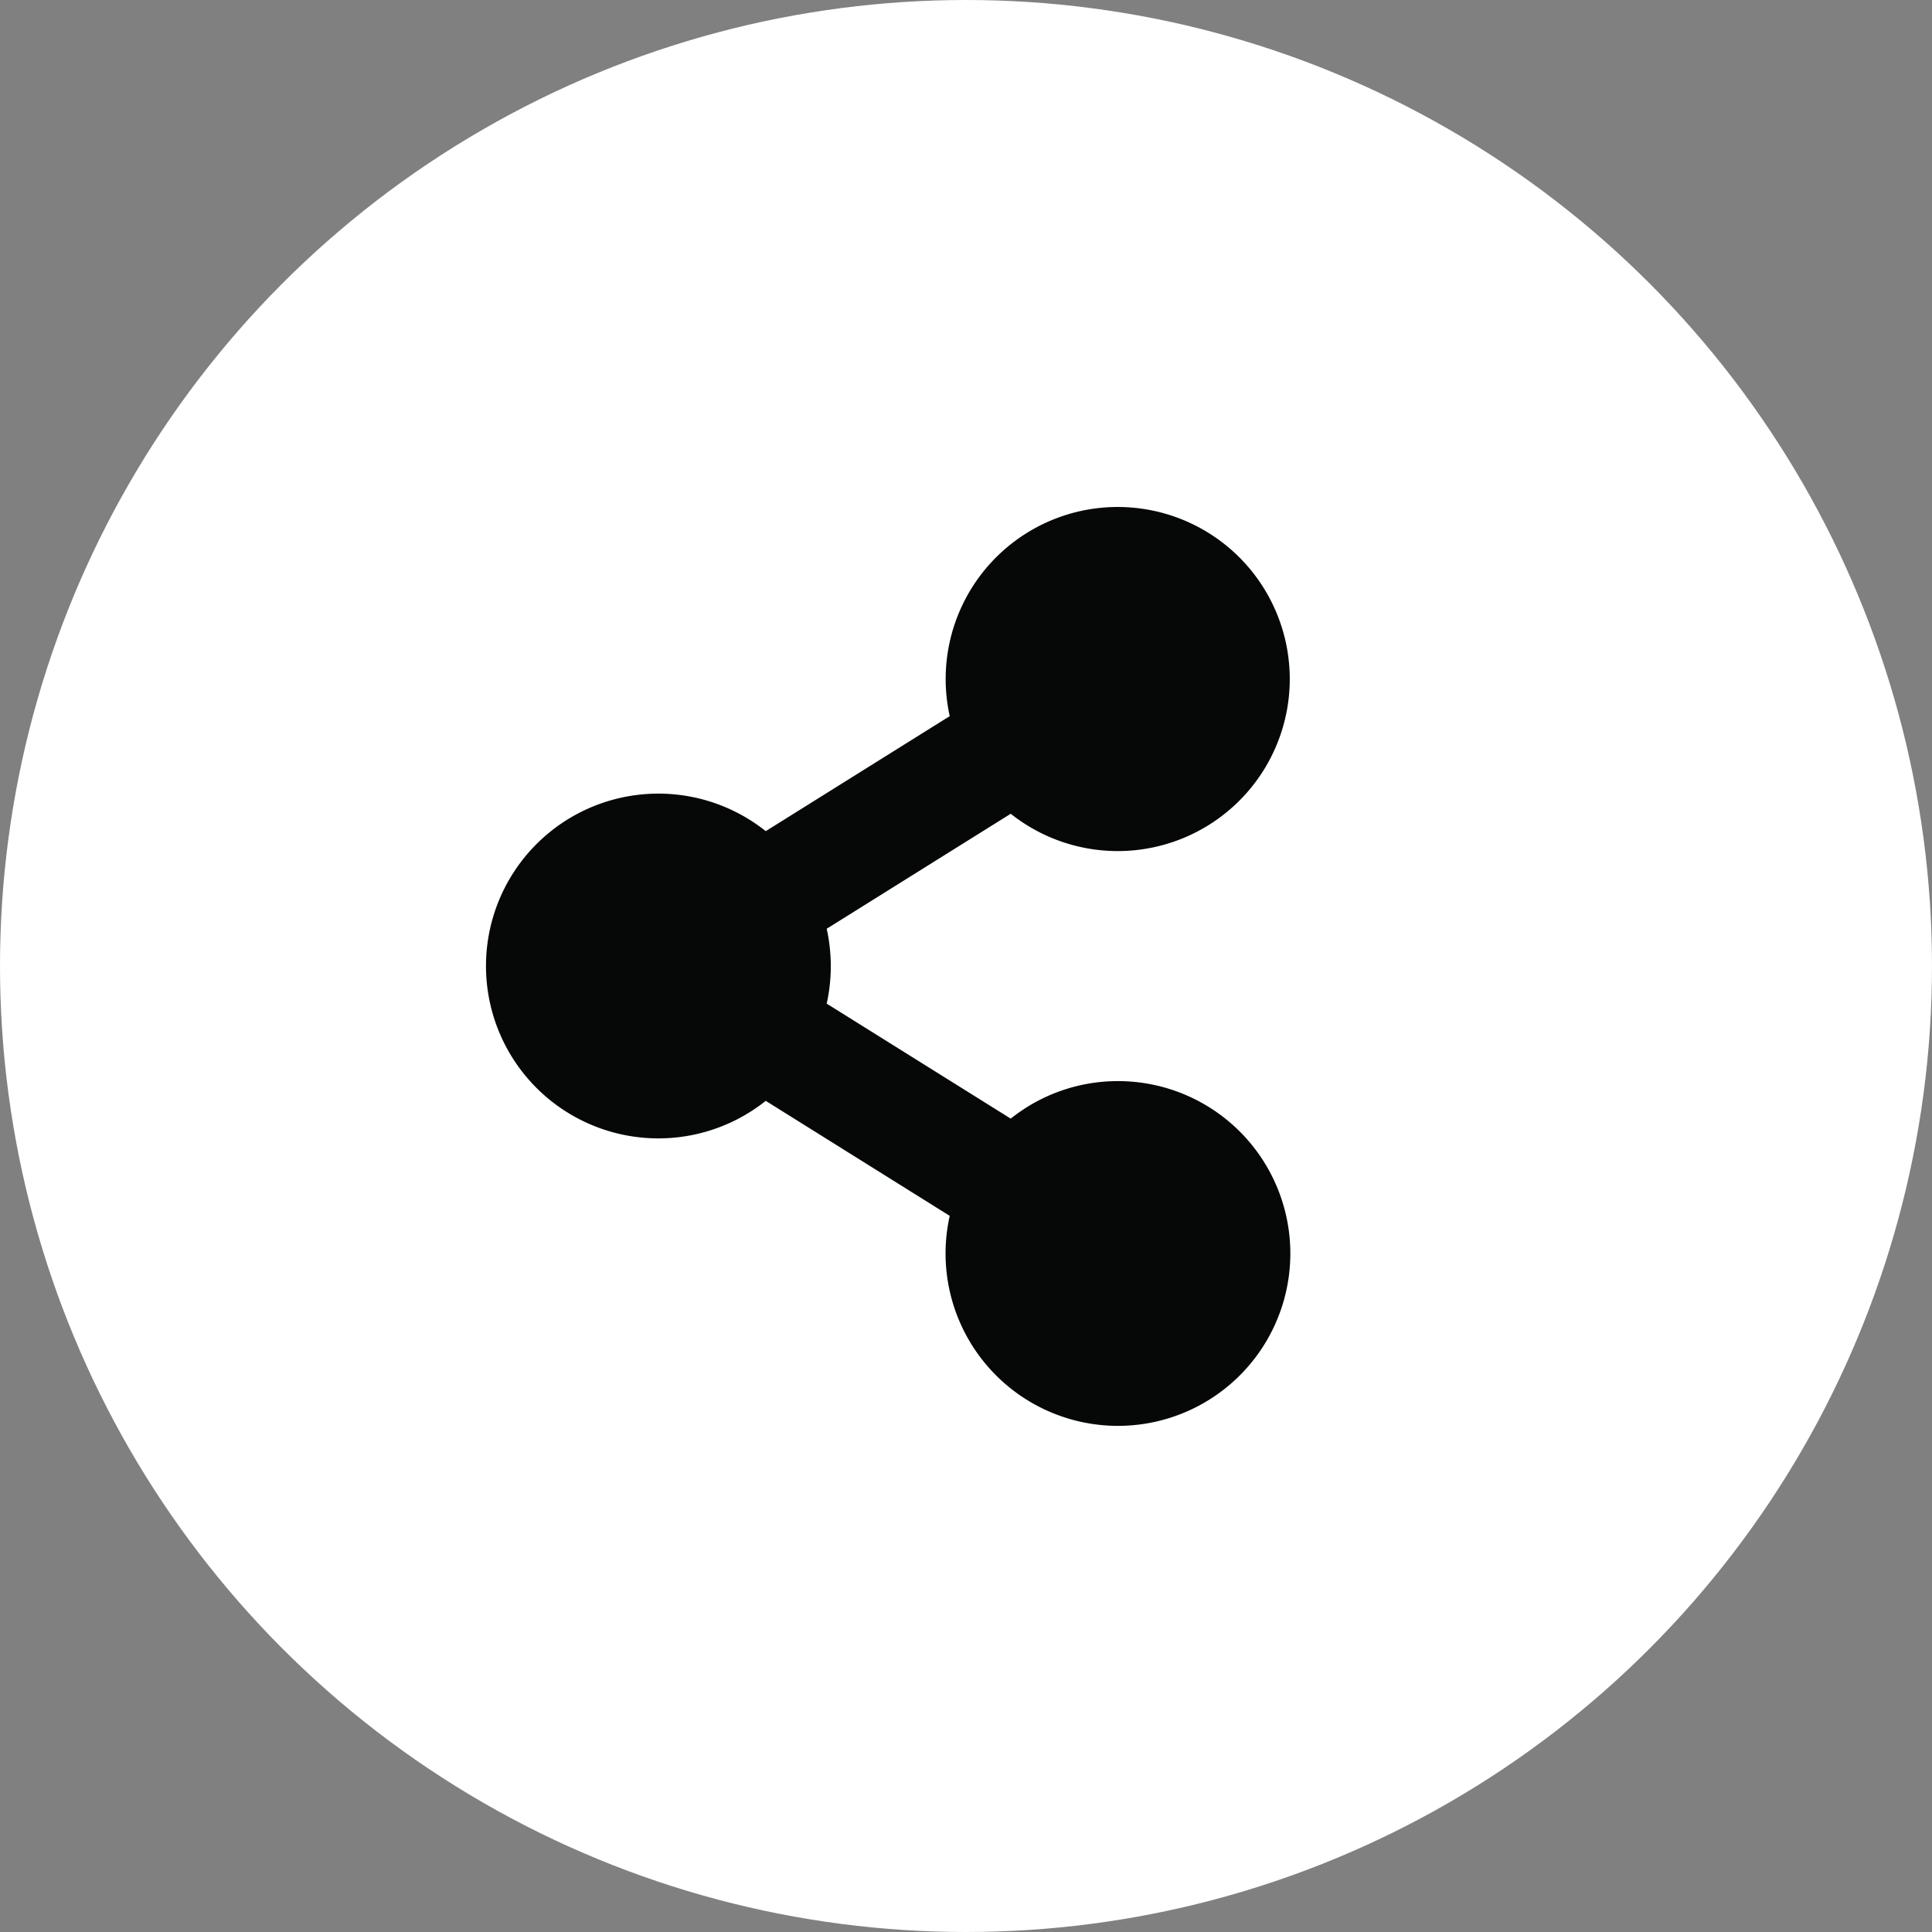 <svg xmlns="http://www.w3.org/2000/svg" width="40" height="40" viewBox="0 0 40 40"><rect x="0" y="0" width="40" height="40" fill="#808080" stroke="none"/><defs><style>.a{fill:#fff;}.b{fill:#060707;}</style></defs><g transform="translate(-280 -11)"><circle class="a" cx="20" cy="20" r="20" transform="translate(280 11)"/><path class="b" d="M13.086,11.9a3.553,3.553,0,0,0-2.223.777l-3.81-2.381a3.589,3.589,0,0,0,0-1.55l3.81-2.381A3.562,3.562,0,1,0,9.6,4.344L5.791,6.725a3.569,3.569,0,1,0,0,5.584L9.6,14.69A3.569,3.569,0,1,0,13.086,11.9Z" transform="translate(290.063 21.483)"/></g></svg>